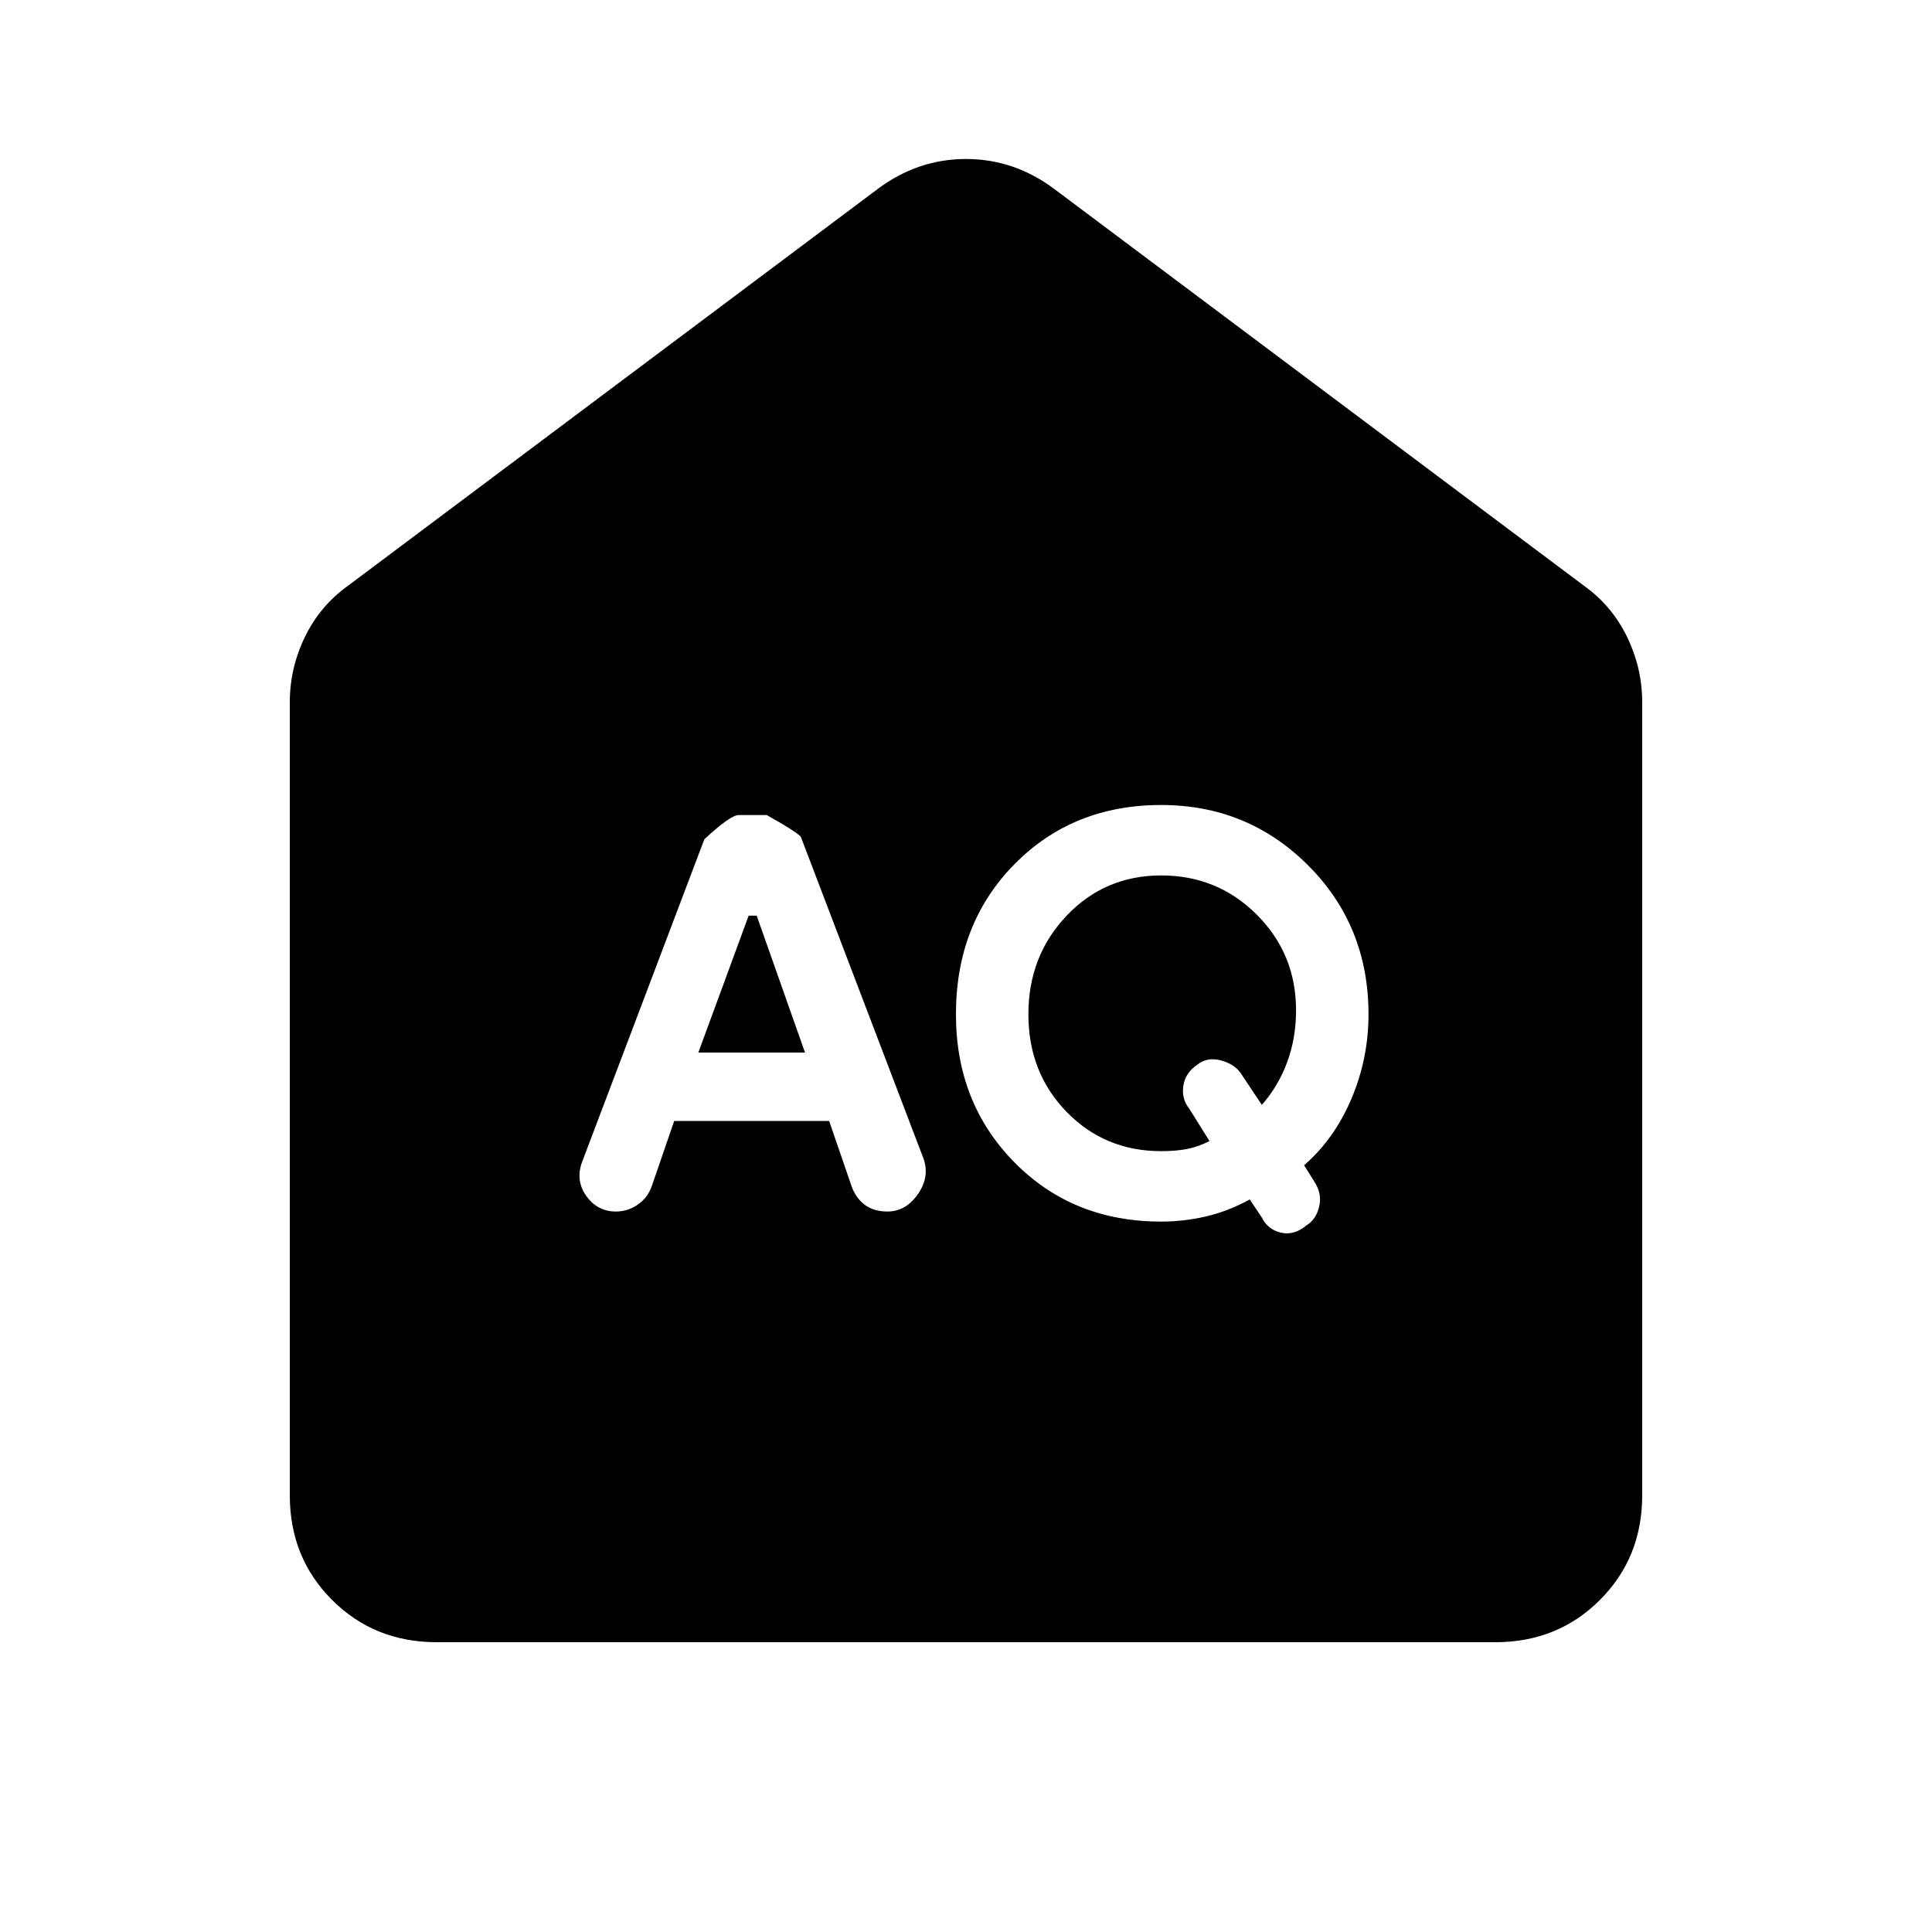 <svg xmlns="http://www.w3.org/2000/svg" height="48" viewBox="0 -960 960 960" width="48"><path d="m347-437 25-68h4l24 68h-53Zm230 49q-28 0-47-19.5T511-456q0-29 19-49t47-20q28 0 47.5 19.5T644-458q0 14-4.5 26T627-411l-10-15q-3-5-10-7t-12 2q-6 4-7 10.5t3 11.5l10 16q-6 3-11.5 4t-12.5 1Zm-242-15h77l11 32q2 6 6.5 9.5T441-358q9 0 15-8.5t3-17.5l-61-160q-1-2-17-11h-14q-4 0-17 12l-61 161q-3 9 2.5 16.5T306-358q6 0 11-3.5t7-9.5l11-32Zm242 50q11 0 22-2.5t22-8.5l6 9q3 6 9.5 7.5T649-351q5-3 6.5-9.5T653-373l-5-8q15-13 23.5-33t8.5-42q0-44-30-74t-73-30q-44 0-73 29.5T475-456q0 44 29 73.5t73 29.5ZM217-144q-31 0-52-21t-21-52v-394q0-17 7.5-32.5T173-669l263-197q20-15 44-15t44 15l263 197q14 10 21.5 25.5T816-611v394q0 31-21 52t-52 21H217Z"/></svg>